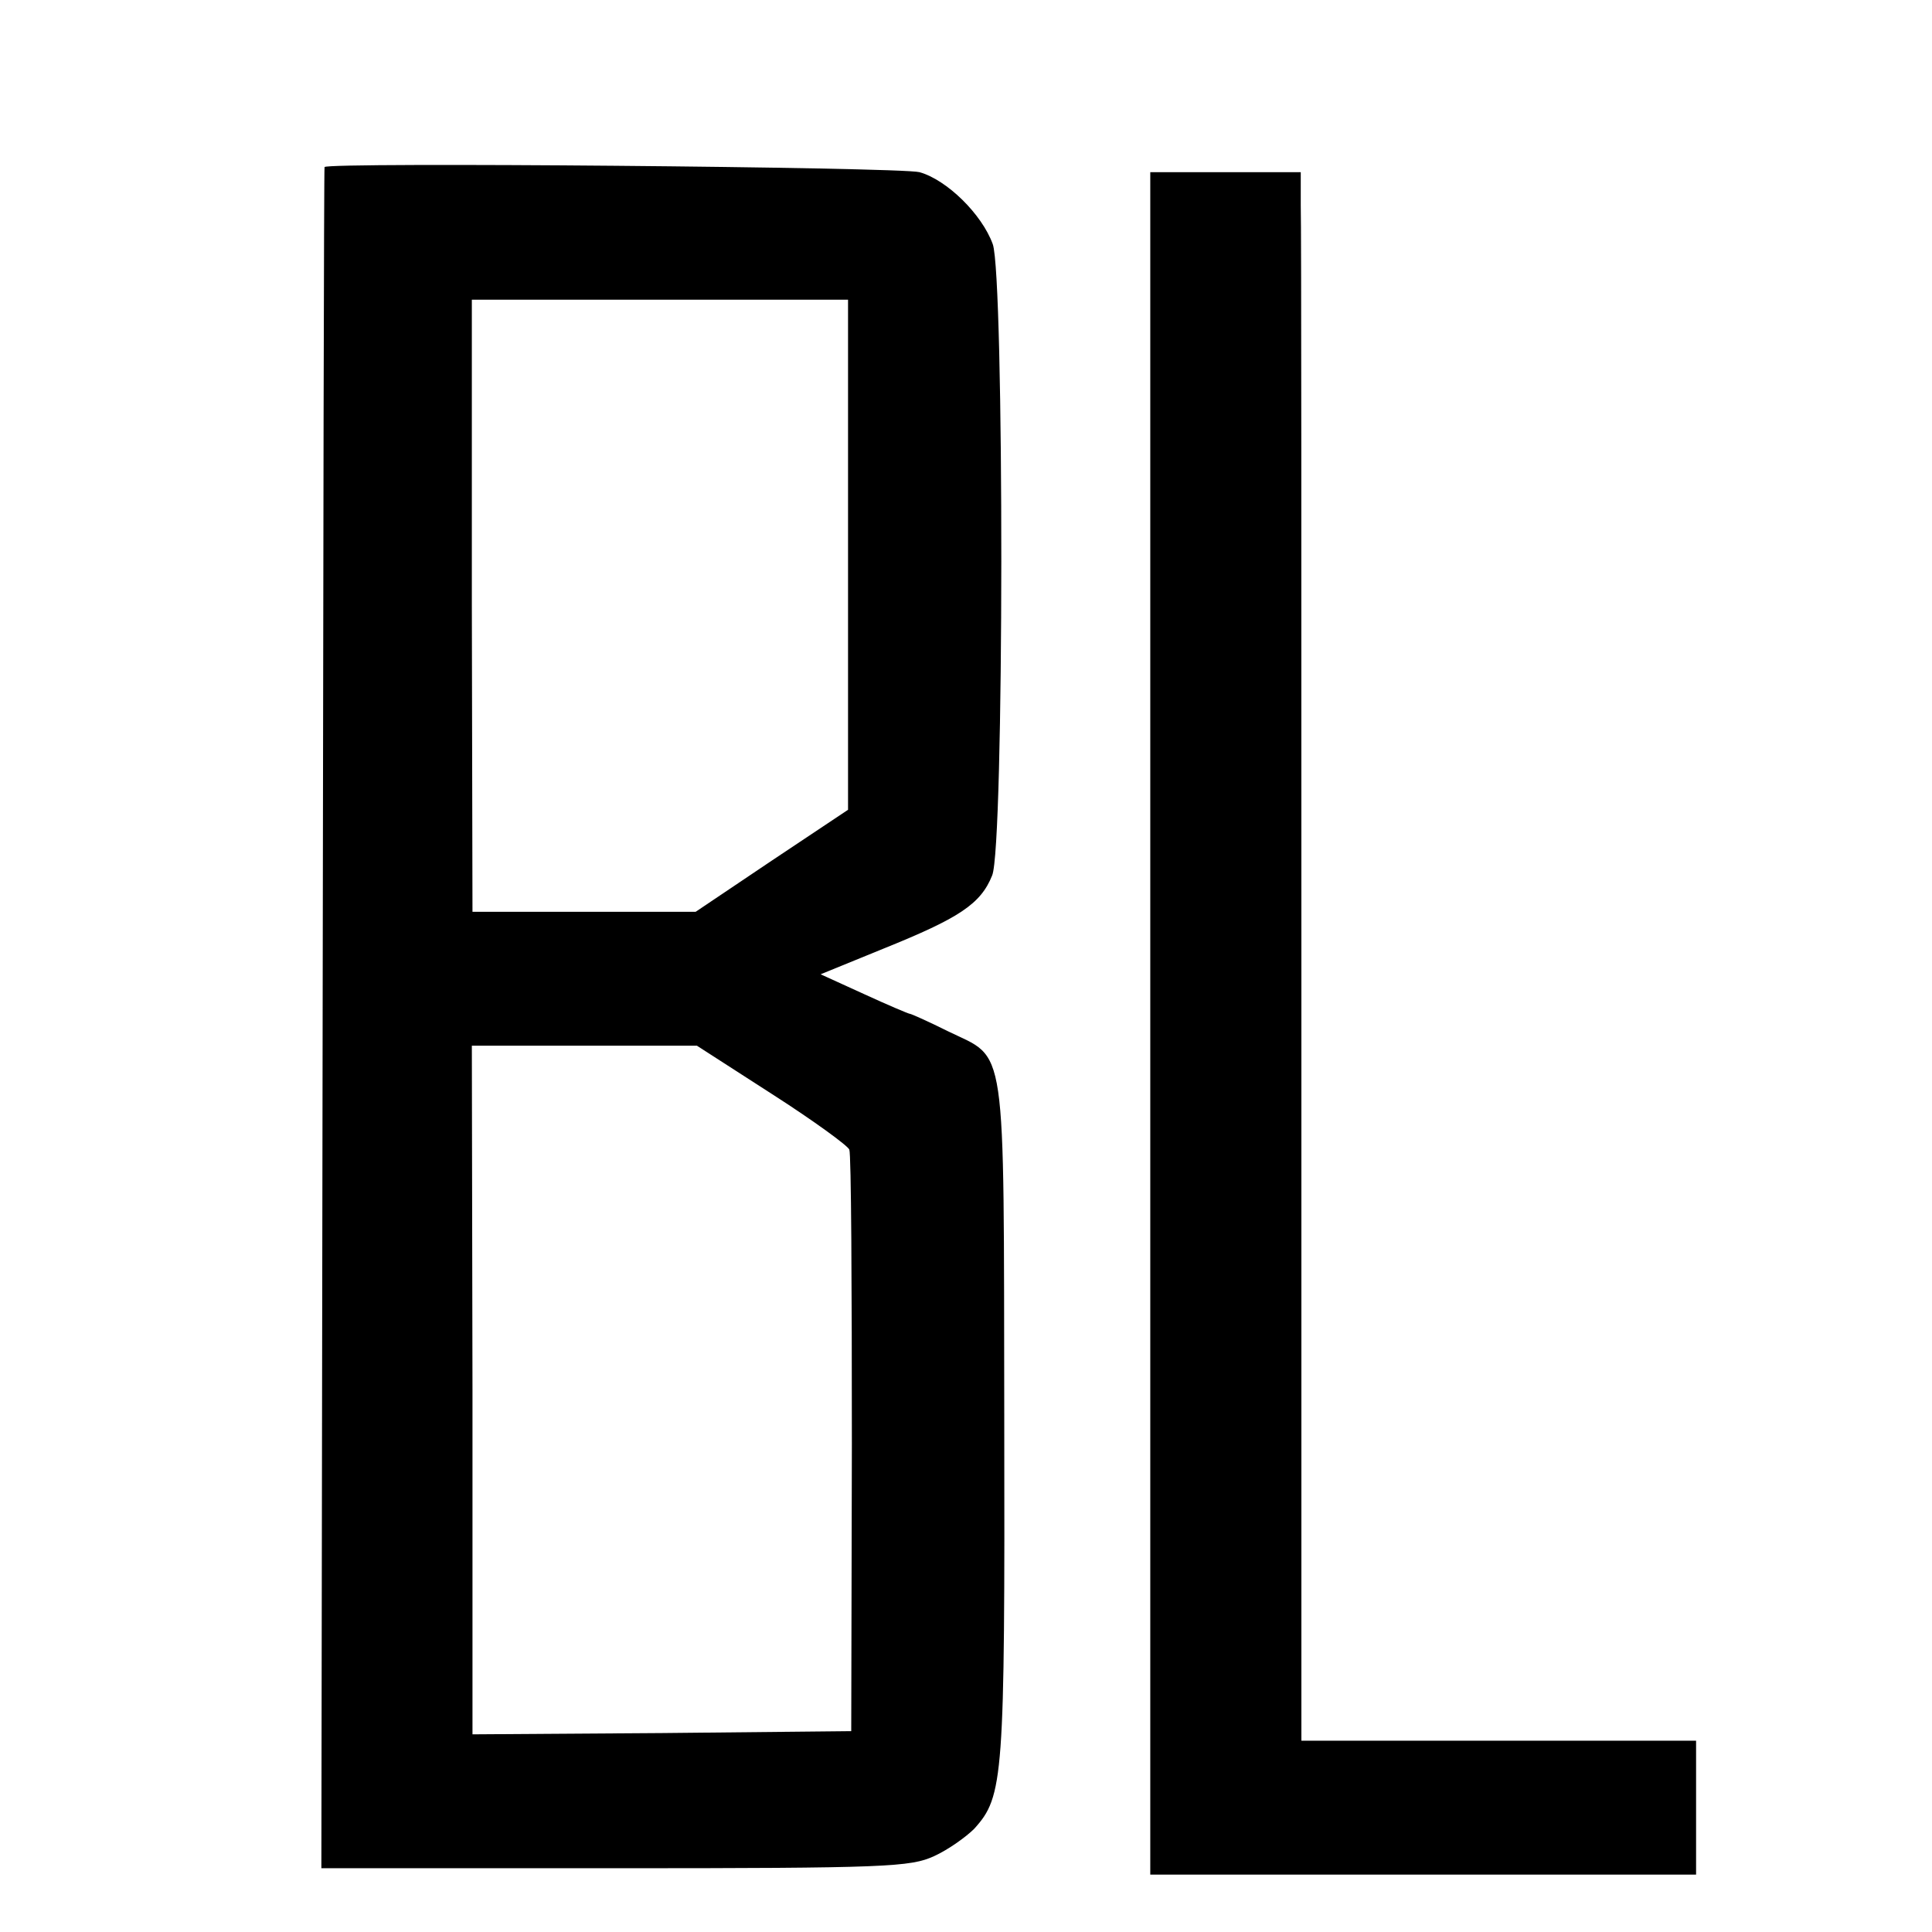 <?xml version="1.0" standalone="no"?>
<!DOCTYPE svg PUBLIC "-//W3C//DTD SVG 20010904//EN"
 "http://www.w3.org/TR/2001/REC-SVG-20010904/DTD/svg10.dtd">
<svg version="1.0" xmlns="http://www.w3.org/2000/svg"
 width="303pt" height="303pt" viewBox="0 0 303 303"
 preserveAspectRatio="xMidYMid meet">
<g transform="translate(0,303) scale(0.1,-0.1)"
fill="#000000" stroke="none">
<path d="M509 2768 c-1 -2 -2 -603 -3 -1335 l-2 -1333 461 0 c426 0 463 2 500
19 22 10 50 30 63 43 46 51 48 78 47 643 -1 604 5 562 -89 608 -30 15 -57 27
-59 27 -2 0 -35 14 -72 31 l-68 31 98 40 c119 48 153 70 171 115 19 44 19 939
1 990 -17 47 -72 101 -115 113 -31 8 -929 16 -933 8z m821 -608 l0 -400 -120
-80 -119 -80 -175 0 -175 0 -1 480 0 480 295 0 295 0 0 -400z m-119 -846 c64
-41 119 -81 121 -87 3 -7 4 -214 4 -462 l-1 -450 -297 -3 -297 -2 0 540 -1
540 176 0 177 0 118 -76z"/>
<path d="M1804 1425 l0 -1335 428 0 428 0 0 105 0 105 -309 0 -310 0 0 1178
c0 647 0 1201 -1 1230 l0 52 -118 0 -118 0 0 -1335z"/>
</g>
</svg>
